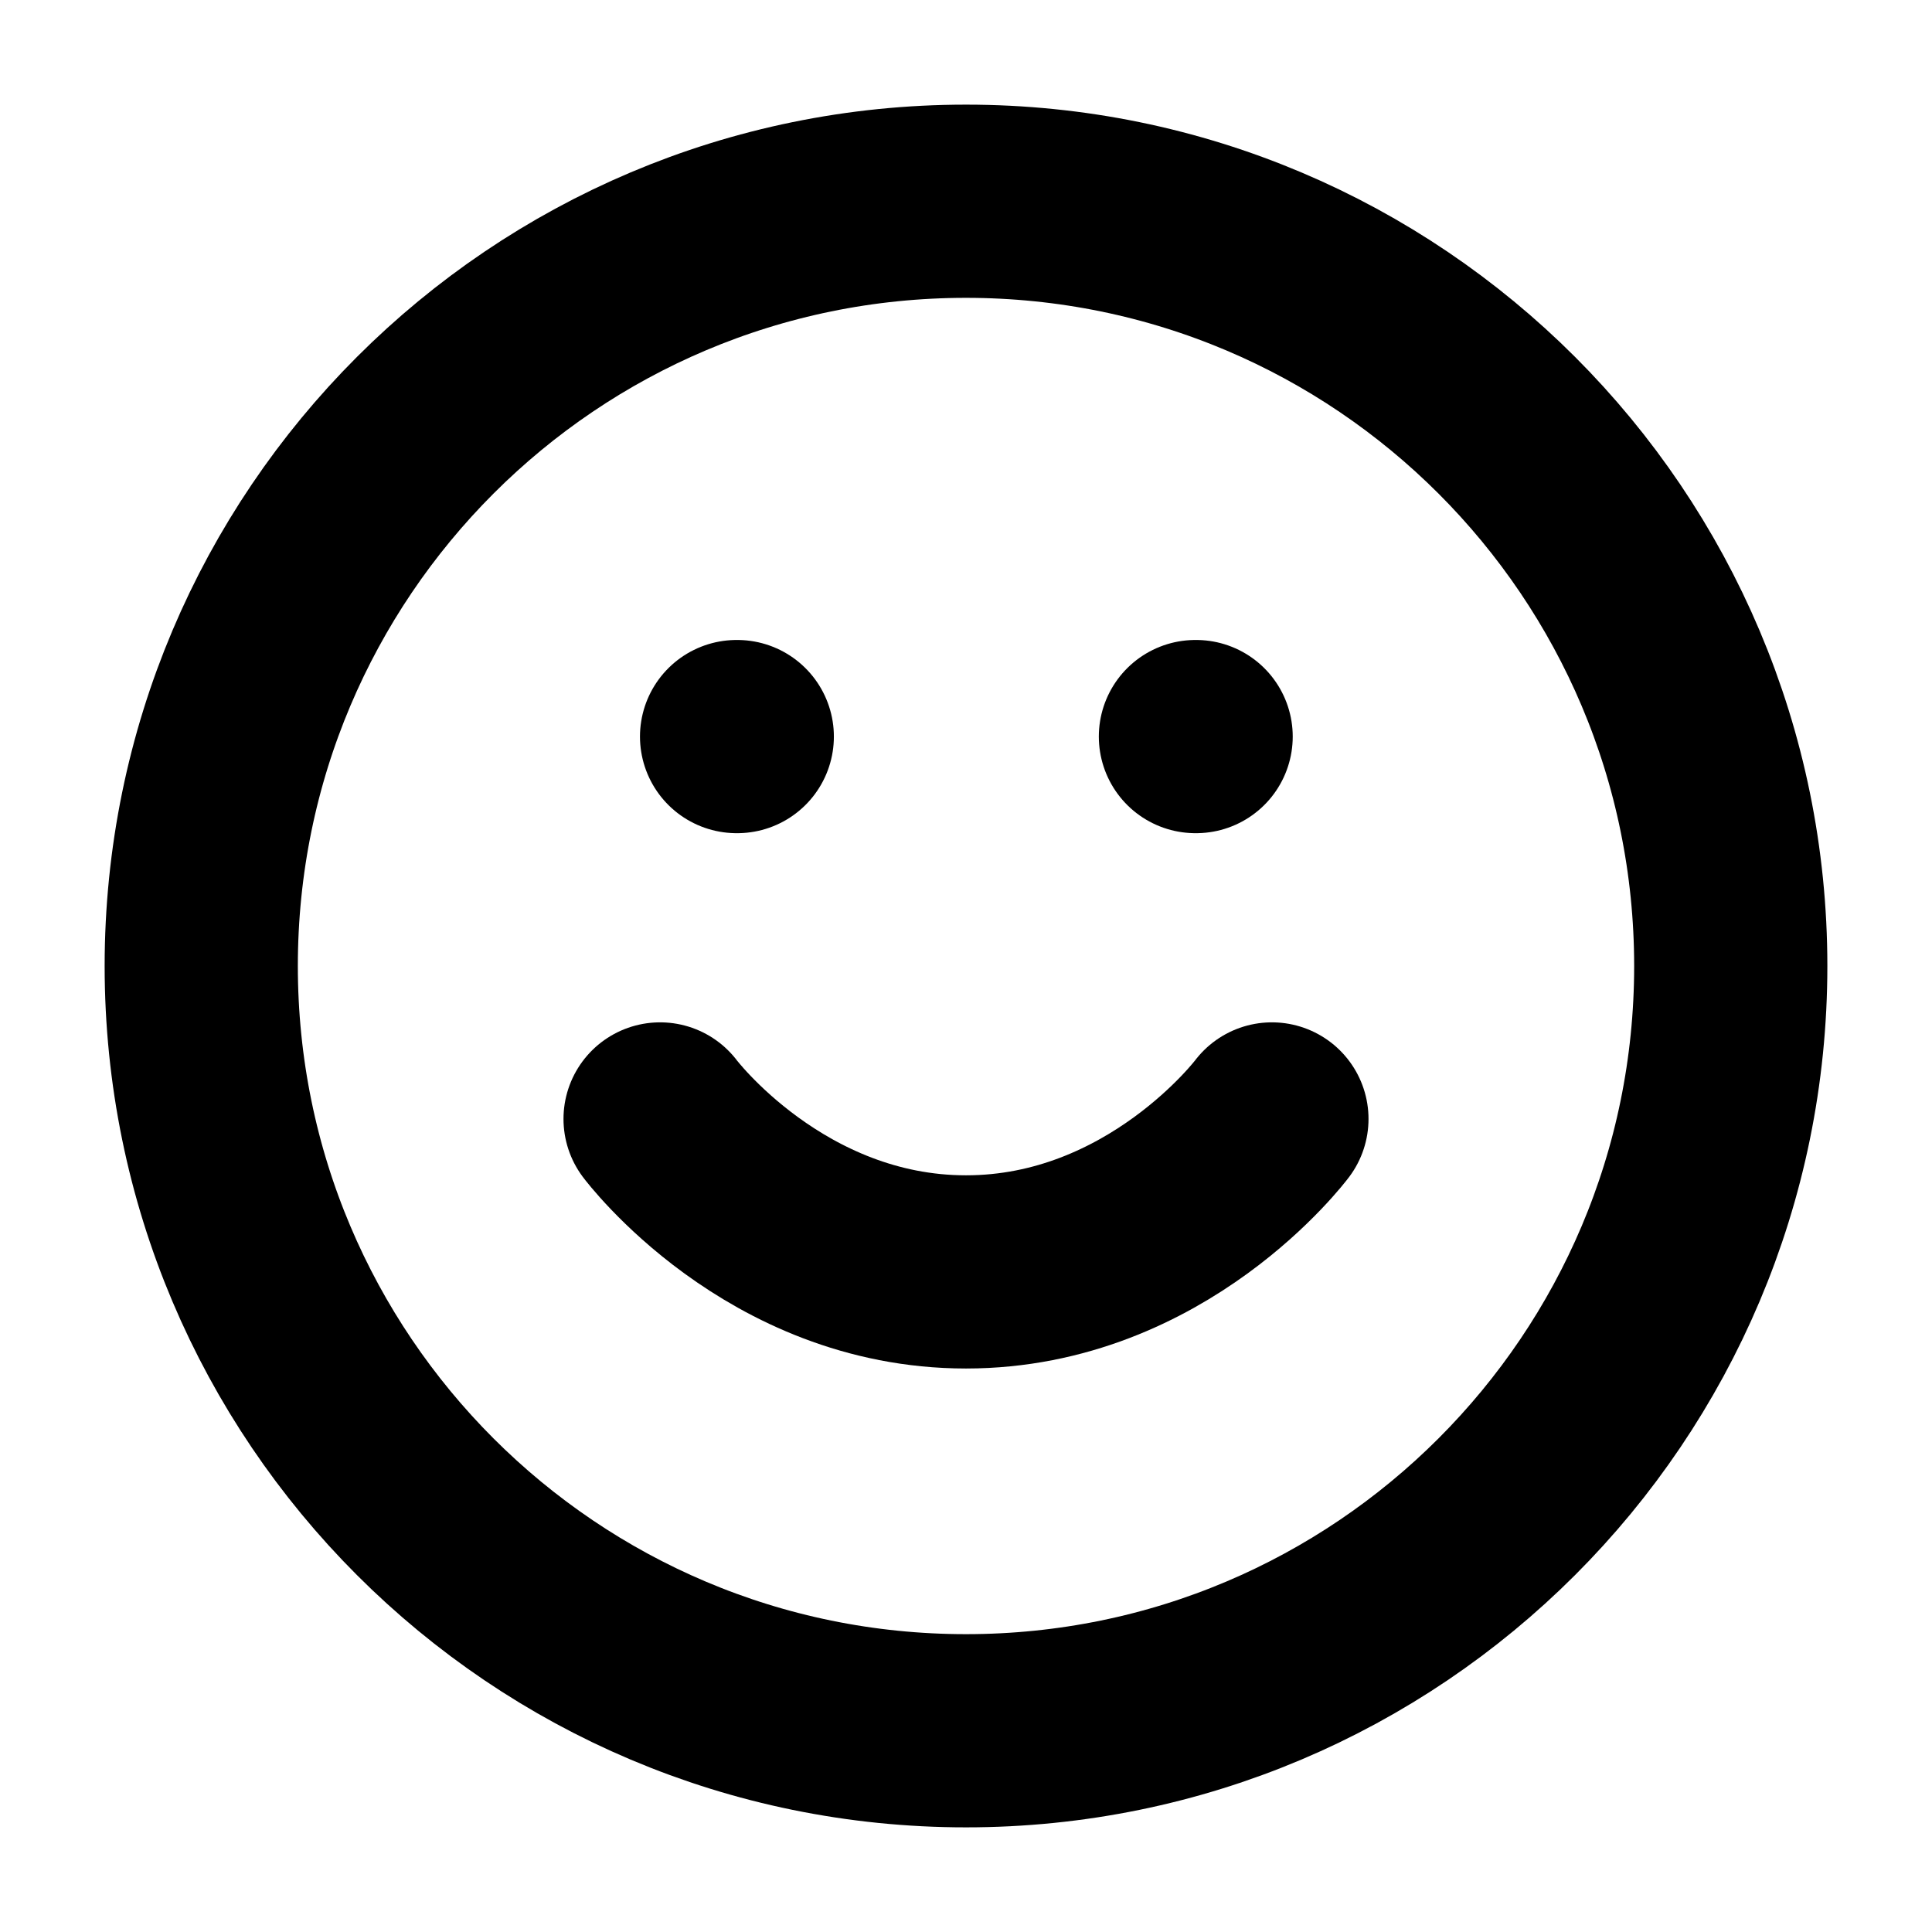 <svg width="80" height="80" viewBox="0 0 80 80" fill="none" xmlns="http://www.w3.org/2000/svg">
<path d="M40 71.667C57.489 71.667 71.667 57.489 71.667 40C71.667 22.511 57.489 8.333 40 8.333C22.511 8.333 8.333 22.511 8.333 40C8.333 57.489 22.511 71.667 40 71.667Z" stroke="black" stroke-width="8" stroke-linecap="round" stroke-linejoin="round"/>
<path d="M27.333 46.333C27.333 46.333 32.083 52.667 40 52.667C47.917 52.667 52.667 46.333 52.667 46.333" stroke="black" stroke-width="8" stroke-linecap="round" stroke-linejoin="round"/>
<path d="M30.5 30.5H30.529" stroke="black" stroke-width="8" stroke-linecap="round" stroke-linejoin="round"/>
<path d="M49.5 30.5H49.529" stroke="black" stroke-width="8" stroke-linecap="round" stroke-linejoin="round"/>
</svg>
